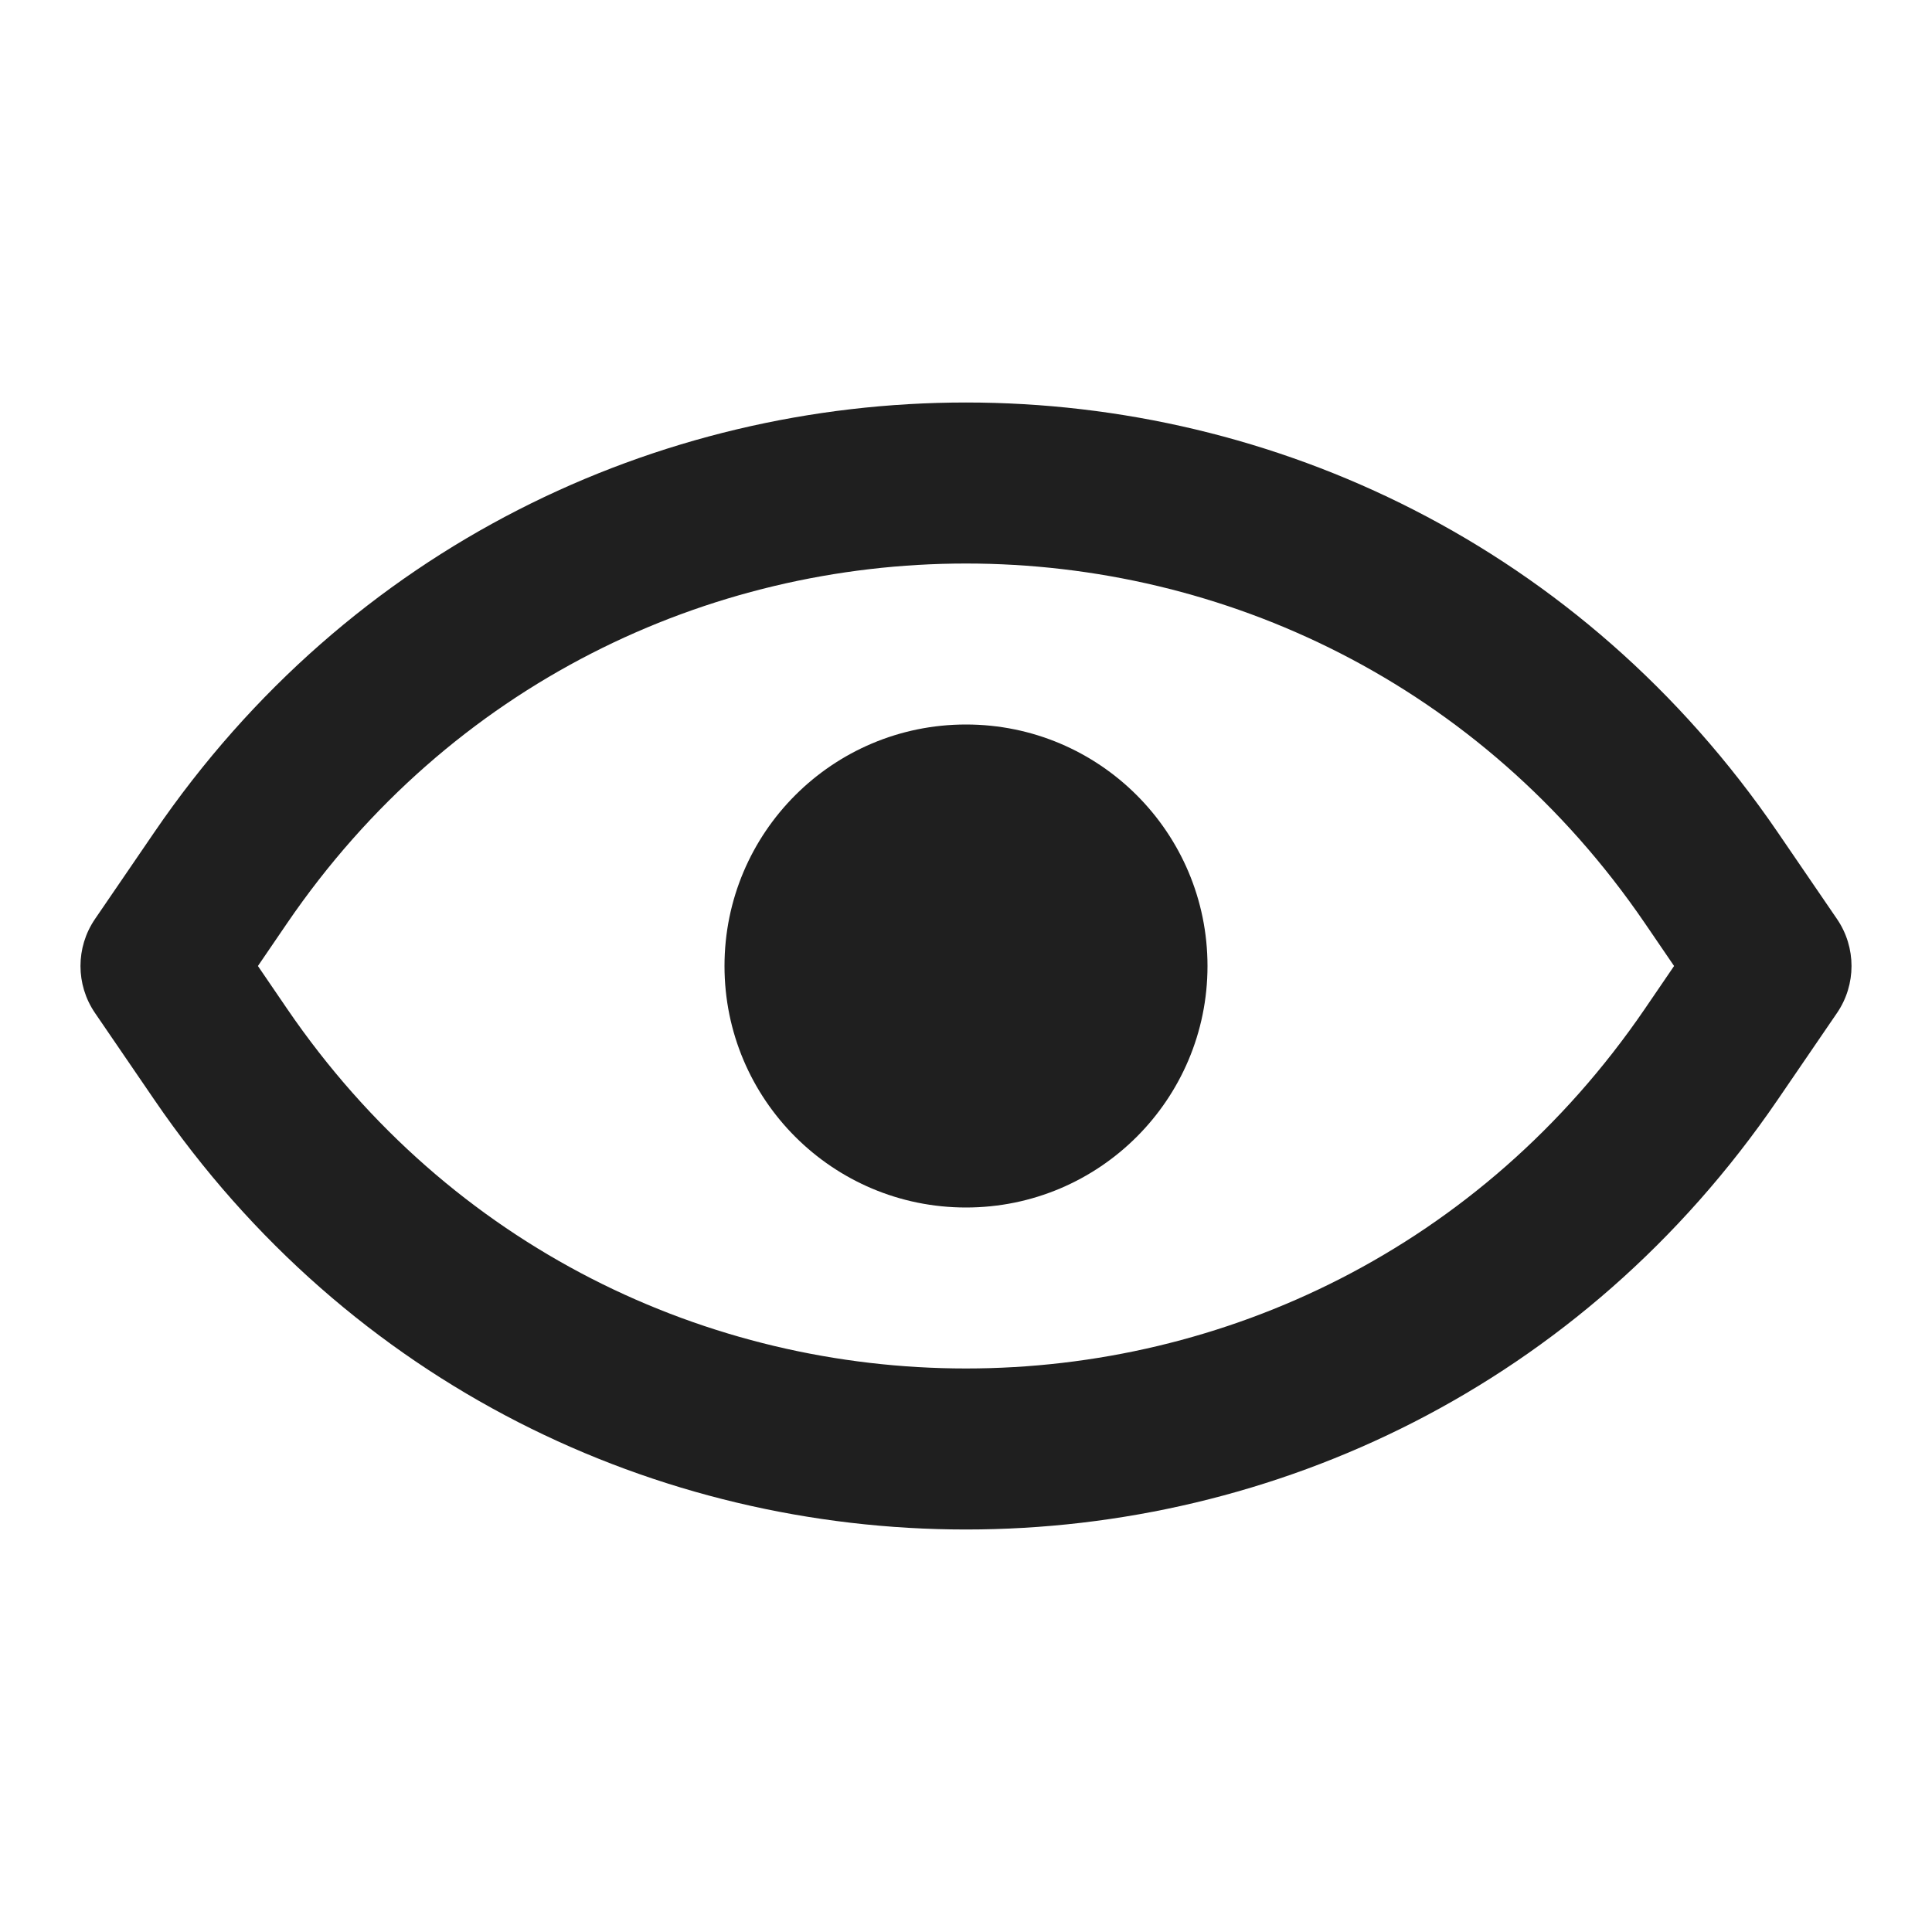 <svg width="24" height="24" viewBox="0 0 24 24" fill="none" xmlns="http://www.w3.org/2000/svg">
<g id="System icon / Visible on">
<g id="Vector">
<path d="M12 15C13.657 15 15 13.657 15 12C15 10.343 13.657 9 12 9C10.343 9 9 10.343 9 12C9 13.657 10.343 15 12 15Z" fill="#1F1F1F"/>
<path d="M1.916 10.34L1.179 11.418C0.94 11.769 0.94 12.231 1.179 12.582L1.916 13.66C6.778 20.78 17.222 20.78 22.084 13.66L22.821 12.582C23.06 12.231 23.06 11.769 22.821 11.418L22.084 10.34C17.222 3.22 6.778 3.22 1.916 10.34ZM20.433 11.468L20.796 12L20.433 12.532C16.364 18.489 7.636 18.489 3.567 12.532L3.204 12L3.567 11.468C7.636 5.511 16.364 5.511 20.433 11.468Z" fill="#1F1F1F"/>
</g>
</g>
</svg>
